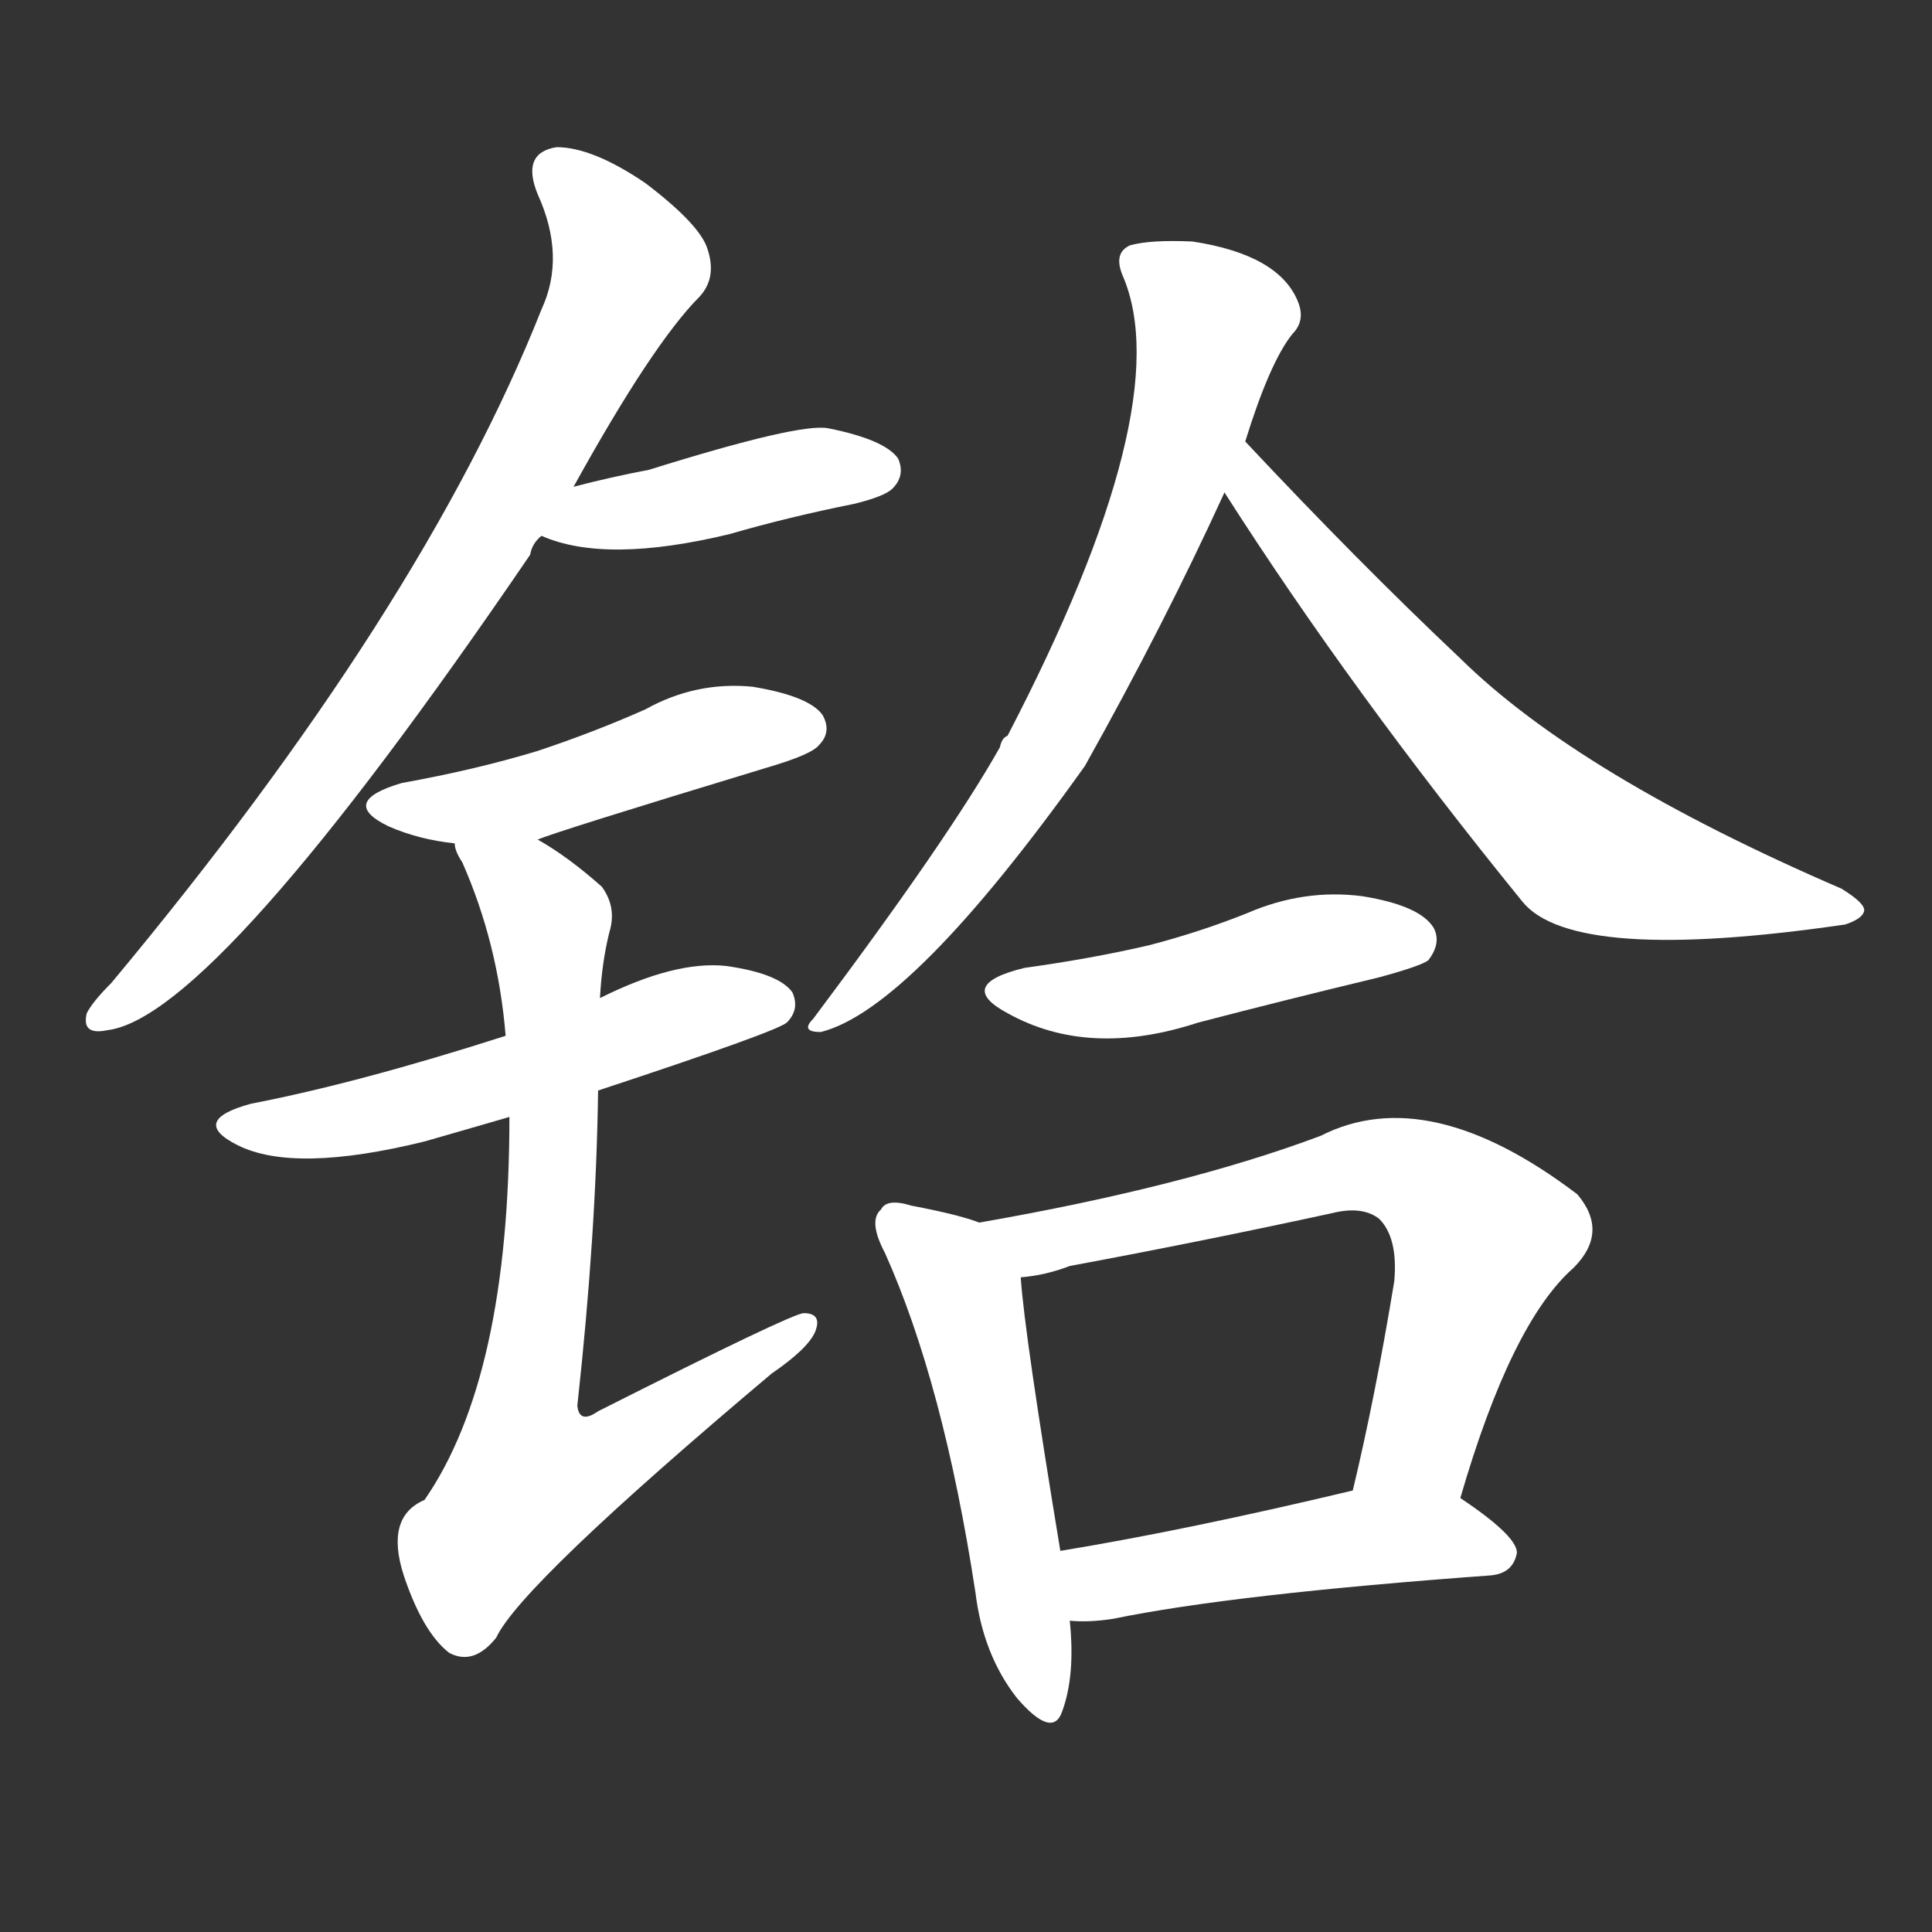 <svg version="1.1" viewBox="0 0 1024 1024" xmlns="http://www.w3.org/2000/svg">
  <rect x="0" y="0" width="1024" height="1024" fill="#333333" stroke="none"/>
  <g transform="scale(1, -1) translate(0, -900)">
    <style type="text/css">
        .stroke1 {fill: #FFFFFF;}
        .stroke2 {fill: #FFFFFF;}
        .stroke3 {fill: #FFFFFF;}
        .stroke4 {fill: #FFFFFF;}
        .stroke5 {fill: #FFFFFF;}
        .stroke6 {fill: #FFFFFF;}
        .stroke7 {fill: #FFFFFF;}
        .stroke8 {fill: #FFFFFF;}
        .stroke9 {fill: #FFFFFF;}
        .stroke10 {fill: #FFFFFF;}
        .stroke11 {fill: #FFFFFF;}
        .stroke12 {fill: #FFFFFF;}
        .stroke13 {fill: #FFFFFF;}
        .stroke14 {fill: #FFFFFF;}
        .stroke15 {fill: #FFFFFF;}
        .stroke16 {fill: #FFFFFF;}
        .stroke17 {fill: #FFFFFF;}
        .stroke18 {fill: #FFFFFF;}
        .stroke19 {fill: #FFFFFF;}
        .stroke20 {fill: #FFFFFF;}
        text {
            font-family: Helvetica;
            font-size: 50px;
            fill: #FFFFFF;}
            paint-order: stroke;
            stroke: #000000;
            stroke-width: 4px;
            stroke-linecap: butt;
            stroke-linejoin: miter;
            font-weight: 800;
        }
    </style>

    <path d="M 304 642 Q 346 718 371 743 Q 380 753 375 768 Q 371 781 342 803 Q 314 822 295 822 Q 276 819 285 797 Q 300 764 287 736 Q 224 577 59 379 Q 49 369 46 363 Q 43 351 57 354 Q 114 361 281 606 Q 282 612 287 616 L 304 642 Z" class="stroke1"/>
    <path d="M 287 616 Q 321 601 387 617 Q 418 626 453 633 Q 469 637 473 641 Q 480 648 476 657 Q 469 667 439 673 Q 424 676 344 651 Q 323 647 304 642 C 275 635 259 627 287 616 Z" class="stroke2"/>
    <path d="M 285 455 Q 294 459 406 493 Q 430 500 434 505 Q 441 512 436 521 Q 429 531 399 536 Q 369 539 342 524 Q 315 512 285 502 Q 252 492 213 485 Q 179 475 206 462 Q 222 455 241 453 L 285 455 Z" class="stroke3"/>
    <path d="M 317 322 Q 411 353 417 358 Q 424 365 420 374 Q 413 384 385 388 Q 358 391 318 371 L 268 351 Q 190 326 133 315 Q 100 306 126 293 Q 156 278 225 295 Q 246 301 270 308 L 317 322 Z" class="stroke4"/>
    <path d="M 270 308 Q 270 170 225 105 Q 204 96 214 65 Q 224 35 238 24 Q 251 17 263 32 Q 276 60 409 172 Q 428 185 432 194 Q 436 204 426 204 Q 420 204 317 152 Q 307 145 306 155 Q 316 246 317 322 L 318 371 Q 319 390 323 406 Q 327 419 319 430 Q 301 446 285 455 C 260 471 230 481 241 453 Q 241 449 245 443 Q 264 400 268 351 L 270 308 Z" class="stroke5"/>
    <path d="M 660 666 Q 673 708 685 723 Q 692 730 688 740 Q 678 765 632 772 Q 610 773 599 770 Q 590 766 595 754 Q 625 685 534 510 Q 531 509 530 504 Q 503 456 431 360 Q 424 353 435 353 Q 483 365 575 494 Q 617 569 649 639 L 660 666 Z" class="stroke6"/>
    <path d="M 649 639 Q 716 534 807 422 Q 834 389 978 410 Q 987 413 988 417 Q 989 421 976 429 Q 837 489 774 551 Q 720 602 660 666 C 639 688 633 664 649 639 Z" class="stroke7"/>
    <path d="M 543 387 Q 506 378 534 363 Q 577 339 635 358 Q 681 370 731 382 Q 753 388 757 391 Q 764 400 760 408 Q 753 420 722 425 Q 691 429 661 416 Q 636 406 609 399 Q 579 392 543 387 Z" class="stroke8"/>
    <path d="M 519 252 Q 509 256 483 261 Q 470 265 467 259 Q 460 253 469 236 Q 500 167 517 56 Q 521 23 539 0 Q 558 -22 563 -7 Q 570 12 567 41 L 562 78 Q 543 193 541 223 C 539 245 539 245 519 252 Z" class="stroke9"/>
    <path d="M 774 106 Q 801 199 834 228 Q 853 247 836 267 Q 757 327 700 298 Q 628 271 519 252 C 489 247 511 218 541 223 Q 554 224 567 229 Q 637 242 706 257 Q 722 261 731 254 Q 741 244 739 221 Q 729 160 717 110 C 710 81 765 77 774 106 Z" class="stroke10"/>
    <path d="M 567 41 Q 577 40 590 42 Q 653 55 790 65 Q 802 66 804 77 Q 804 86 774 106 C 755 119 746 117 717 110 Q 629 89 562 78 C 532 73 537 42 567 41 Z" class="stroke11"/>
</g></svg>